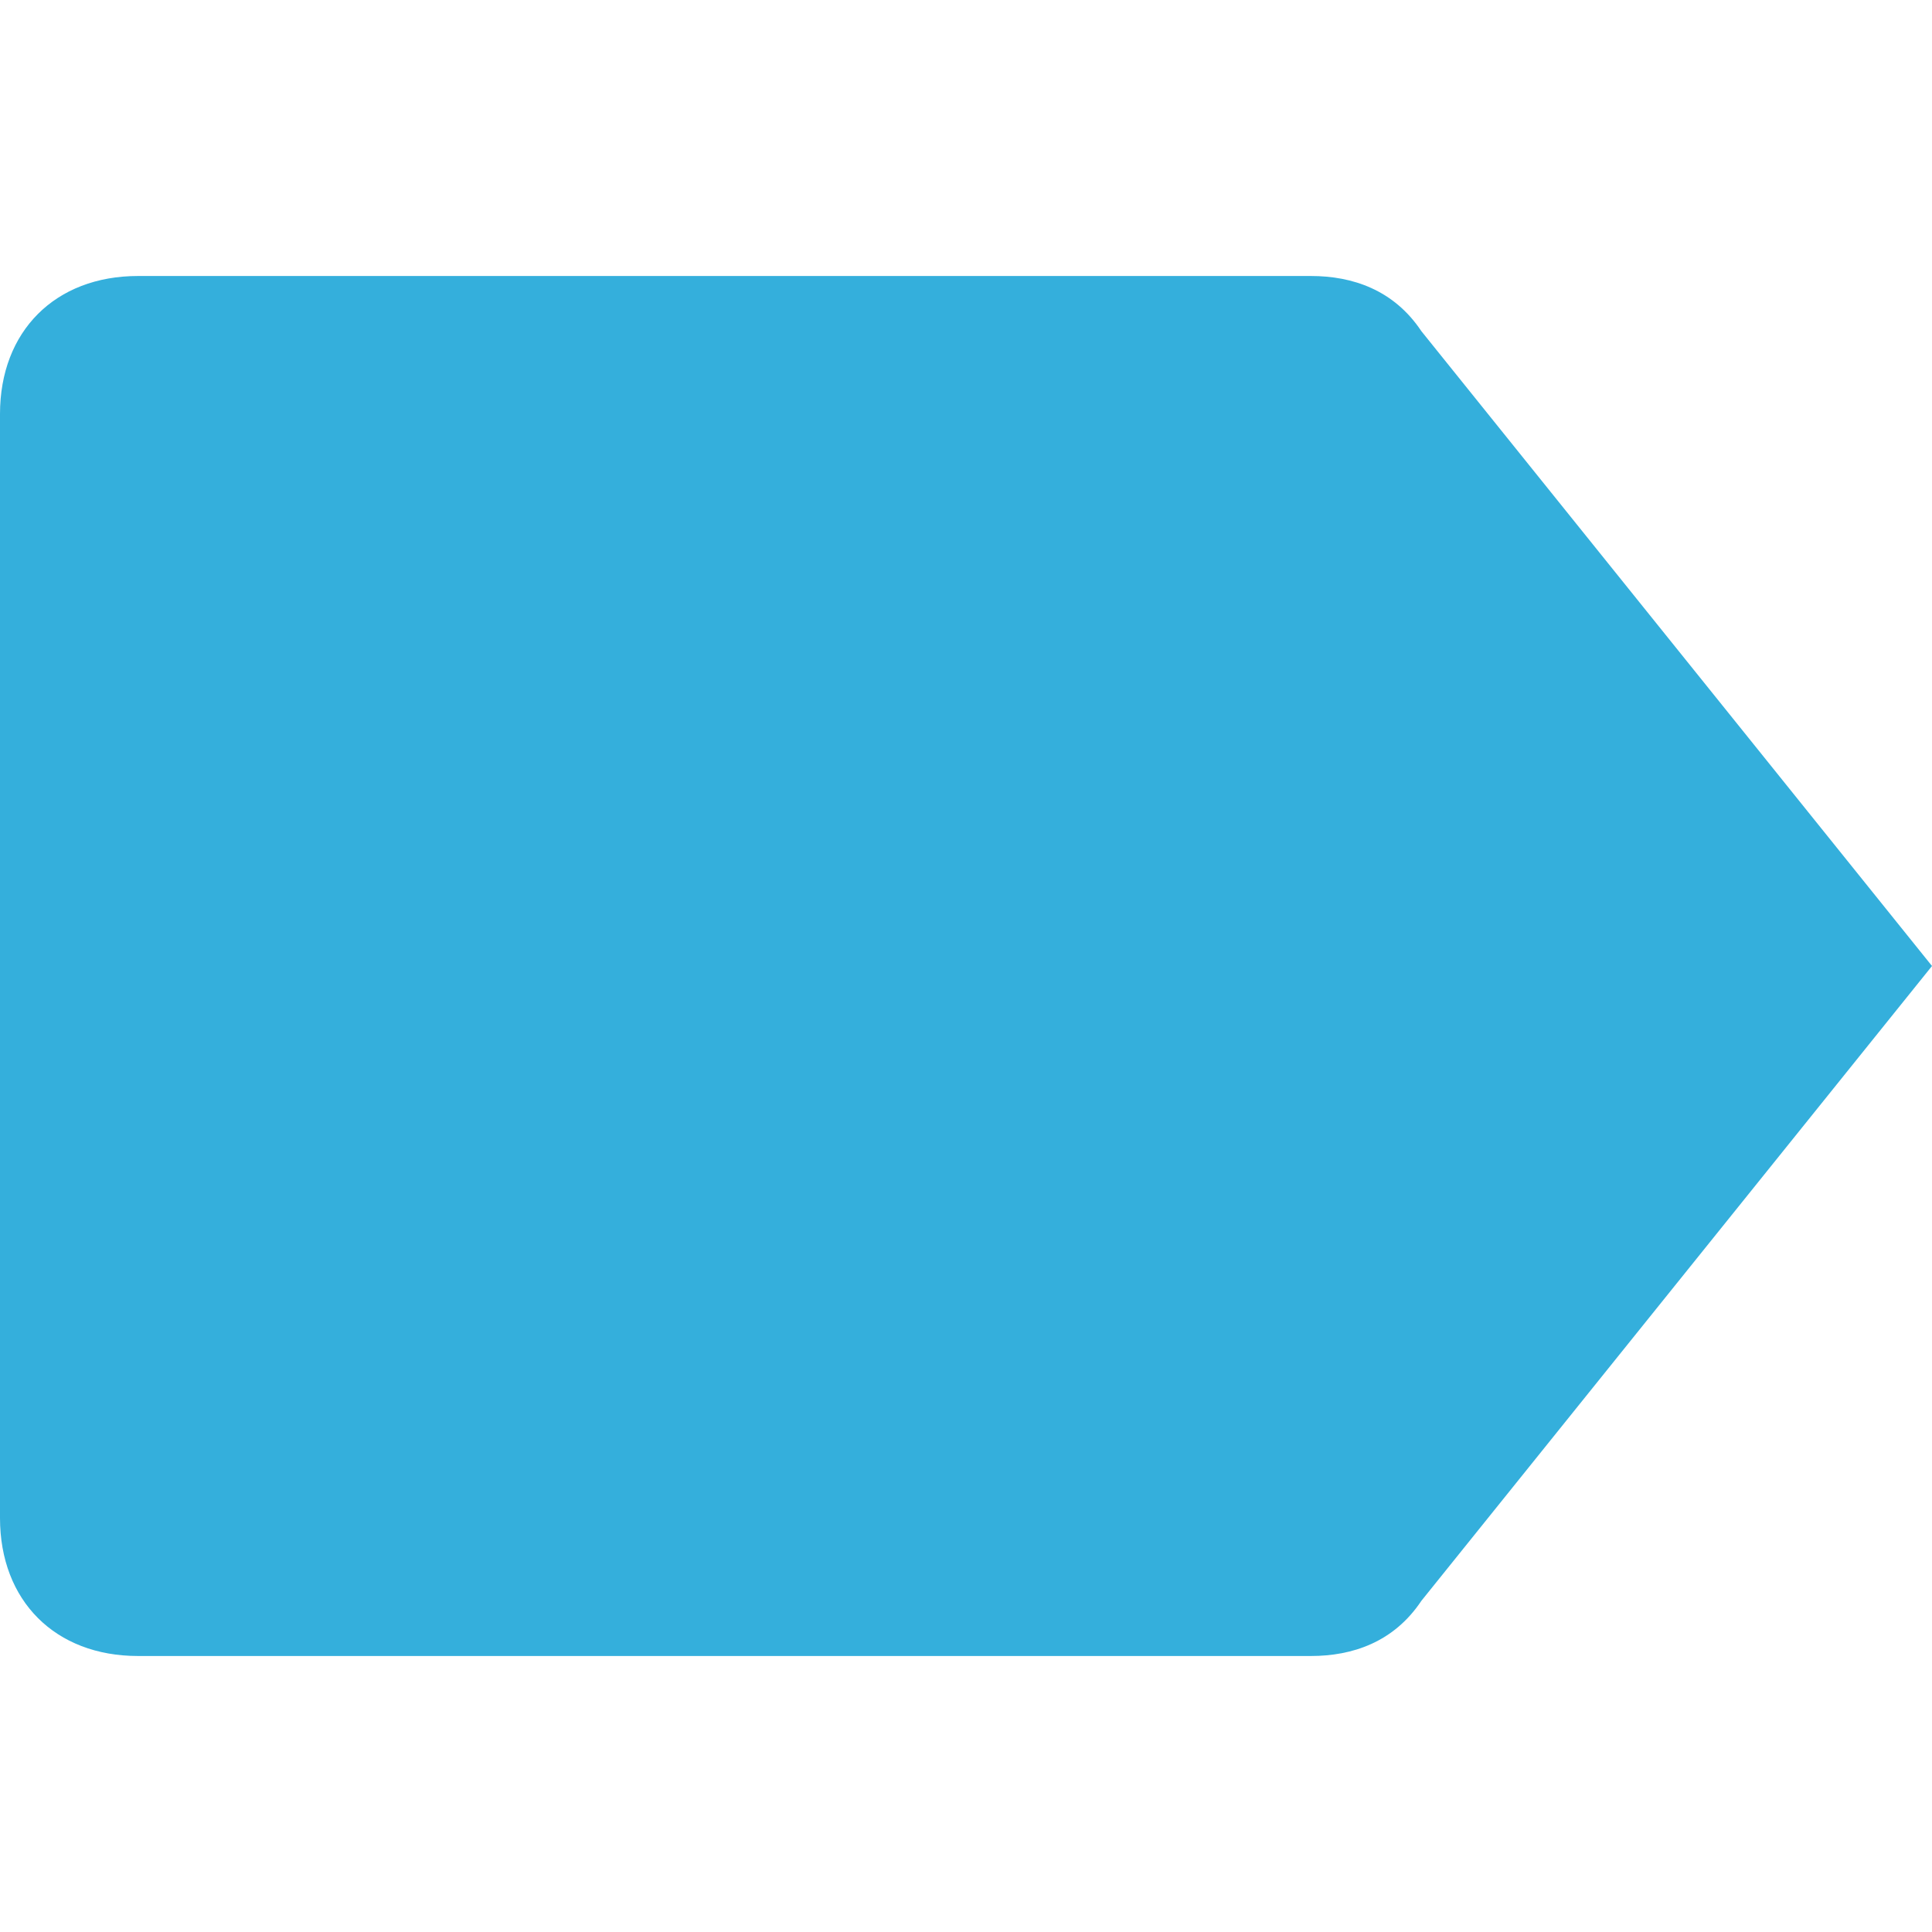 <?xml version="1.0" encoding="utf-8"?>
<!-- Generator: Adobe Illustrator 22.1.0, SVG Export Plug-In . SVG Version: 6.00 Build 0)  -->
<svg version="1.1" id="图层_1" xmlns="http://www.w3.org/2000/svg" xmlns:xlink="http://www.w3.org/1999/xlink" x="0px" y="0px"
	 viewBox="0 0 14 14" style="enable-background:new 0 0 14 14;" xml:space="preserve">
<style type="text/css">
	.st0{fill:#34AFDC;}
</style>
<g>
	<path class="st0" d="M9.5,2H1C0.4,2,0,2.4,0,3v8c0,0.6,0.4,1,1,1h8.5c0.3,0,0.6-0.1,0.8-0.4L14,7l-3.7-4.6C10.1,2.1,9.8,2,9.5,2z"
		/>
</g>
</svg>
